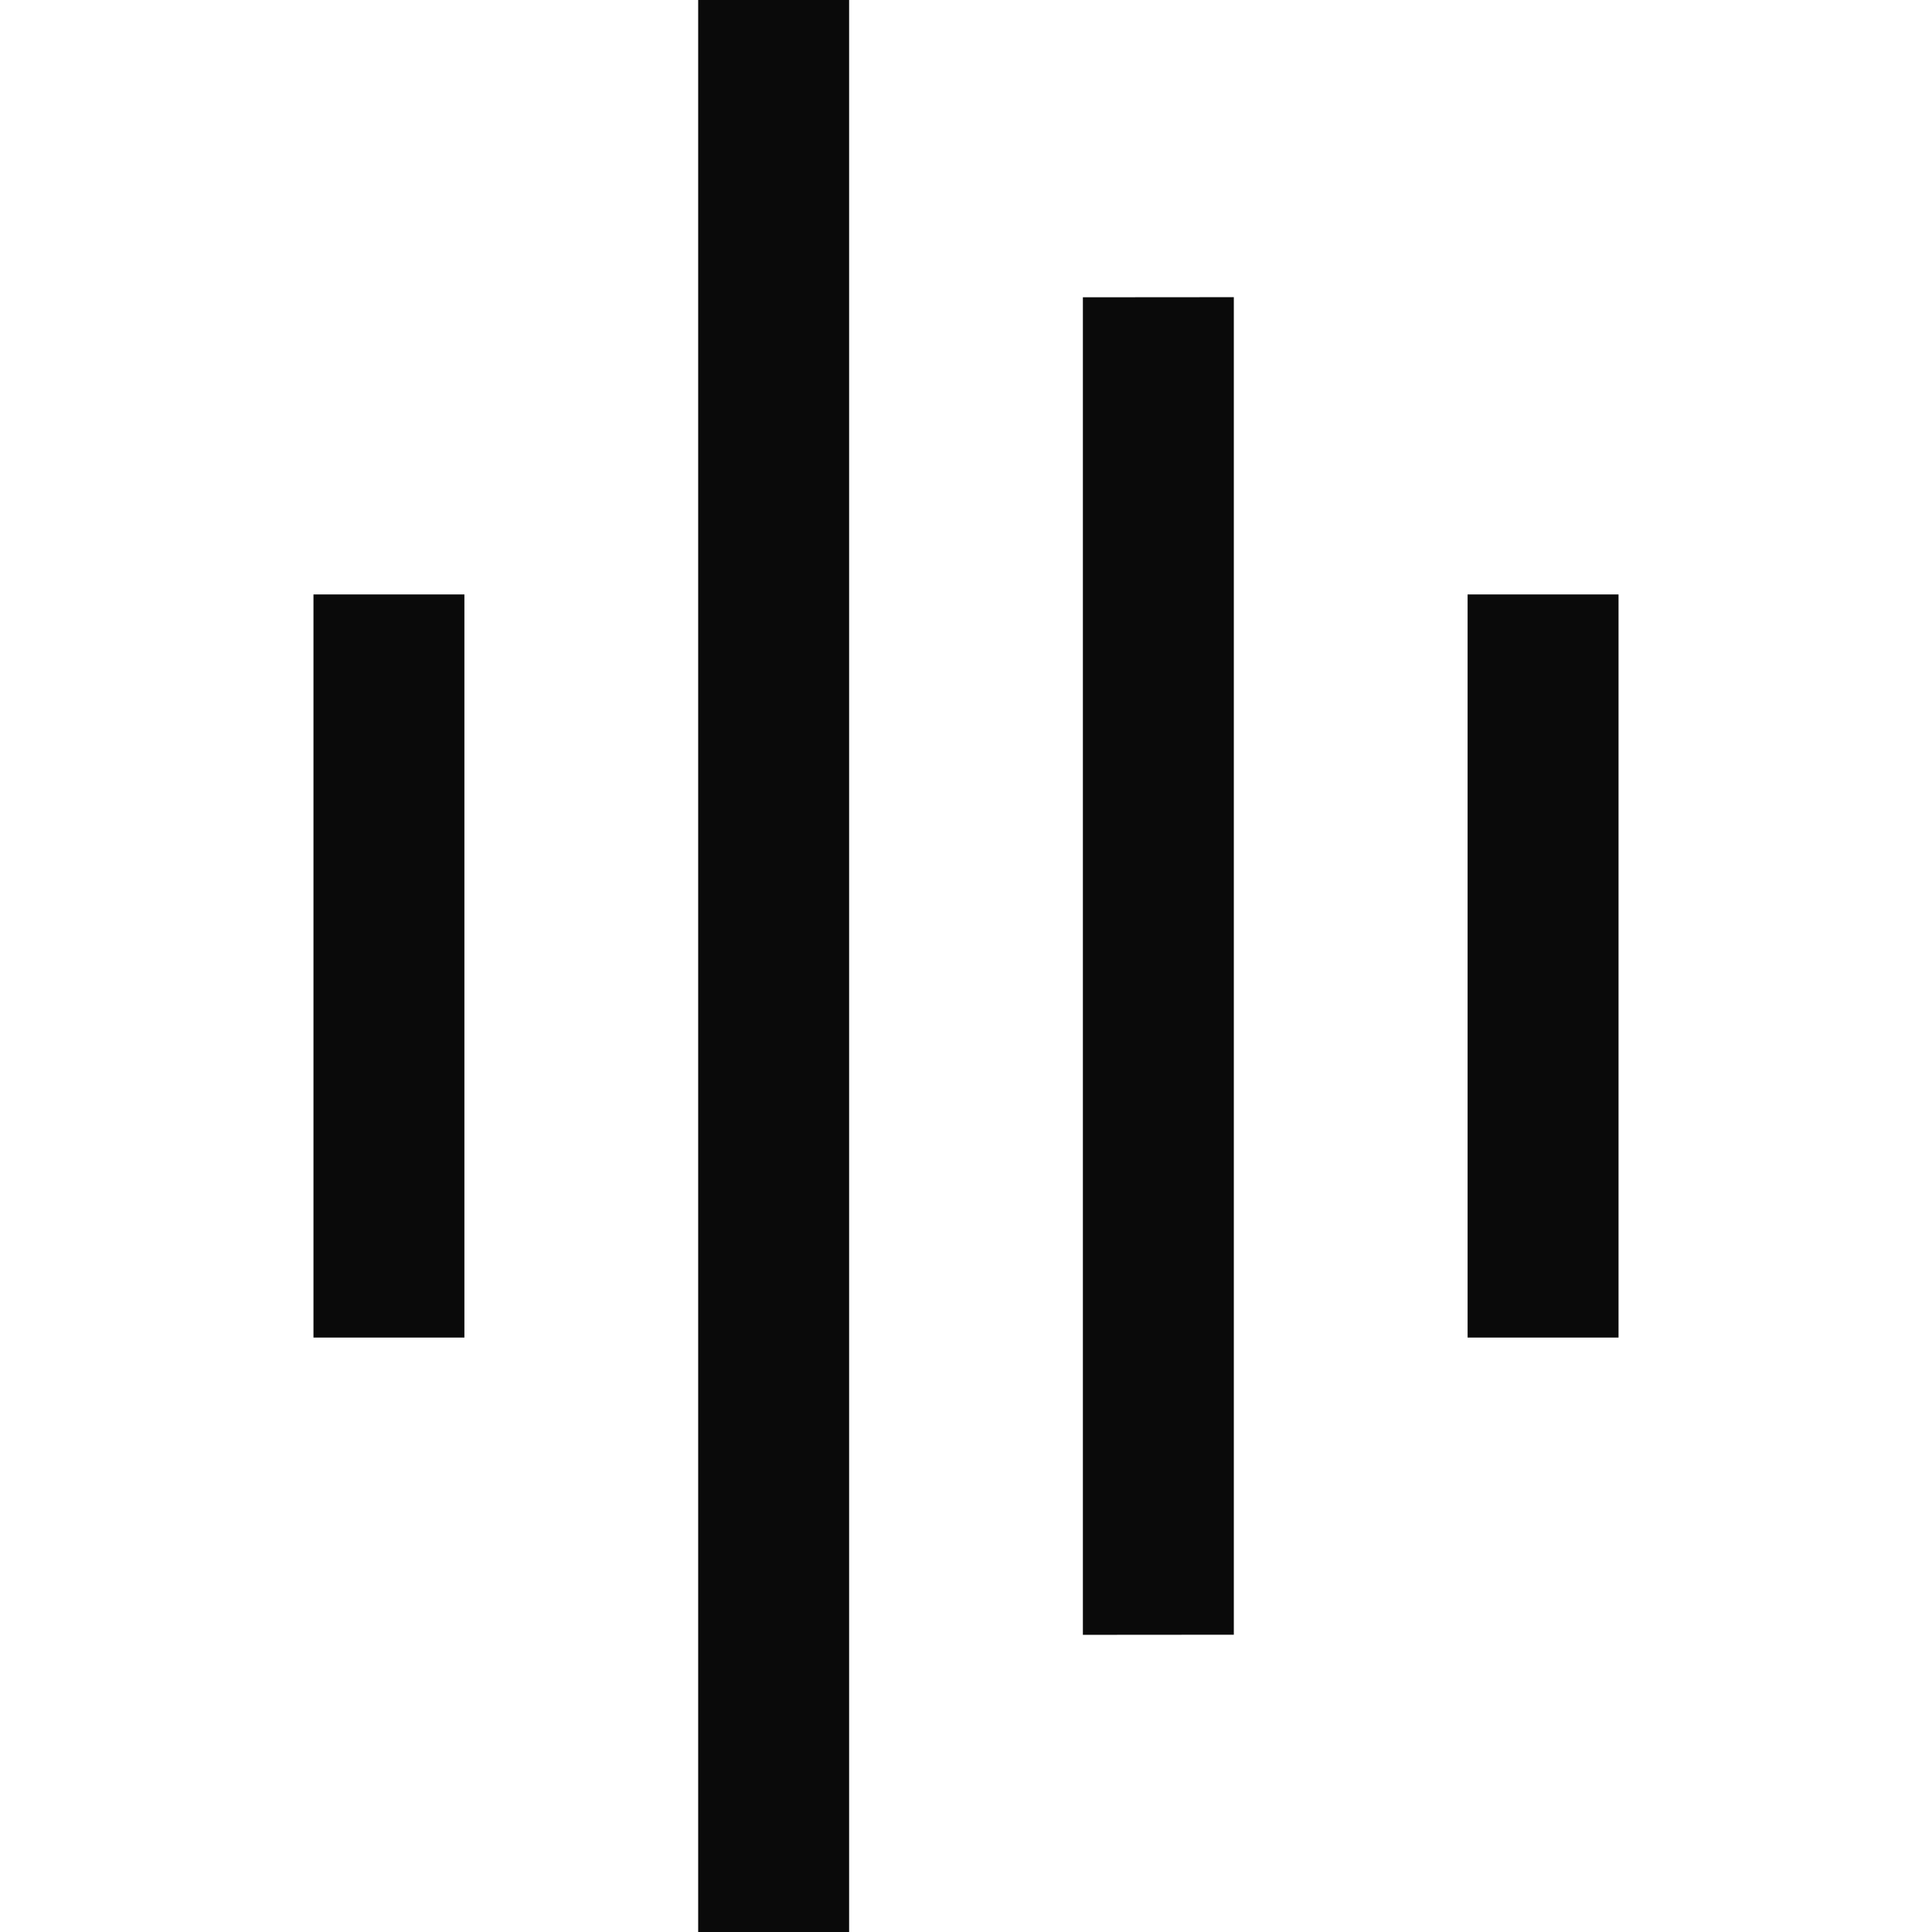 <svg width="16" height="16" viewBox="0 0 16 16" fill="none" xmlns="http://www.w3.org/2000/svg">
<path d="M7.032 16H5.782V0H7.032V16ZM10.218 13.538L8.968 13.539V2.462L10.218 2.461V13.538ZM3.846 11.077H2.596V4.923H3.846V11.077ZM13.404 11.077H12.154V4.923H13.404V11.077Z" fill="#0A0A0A"/>
</svg>
